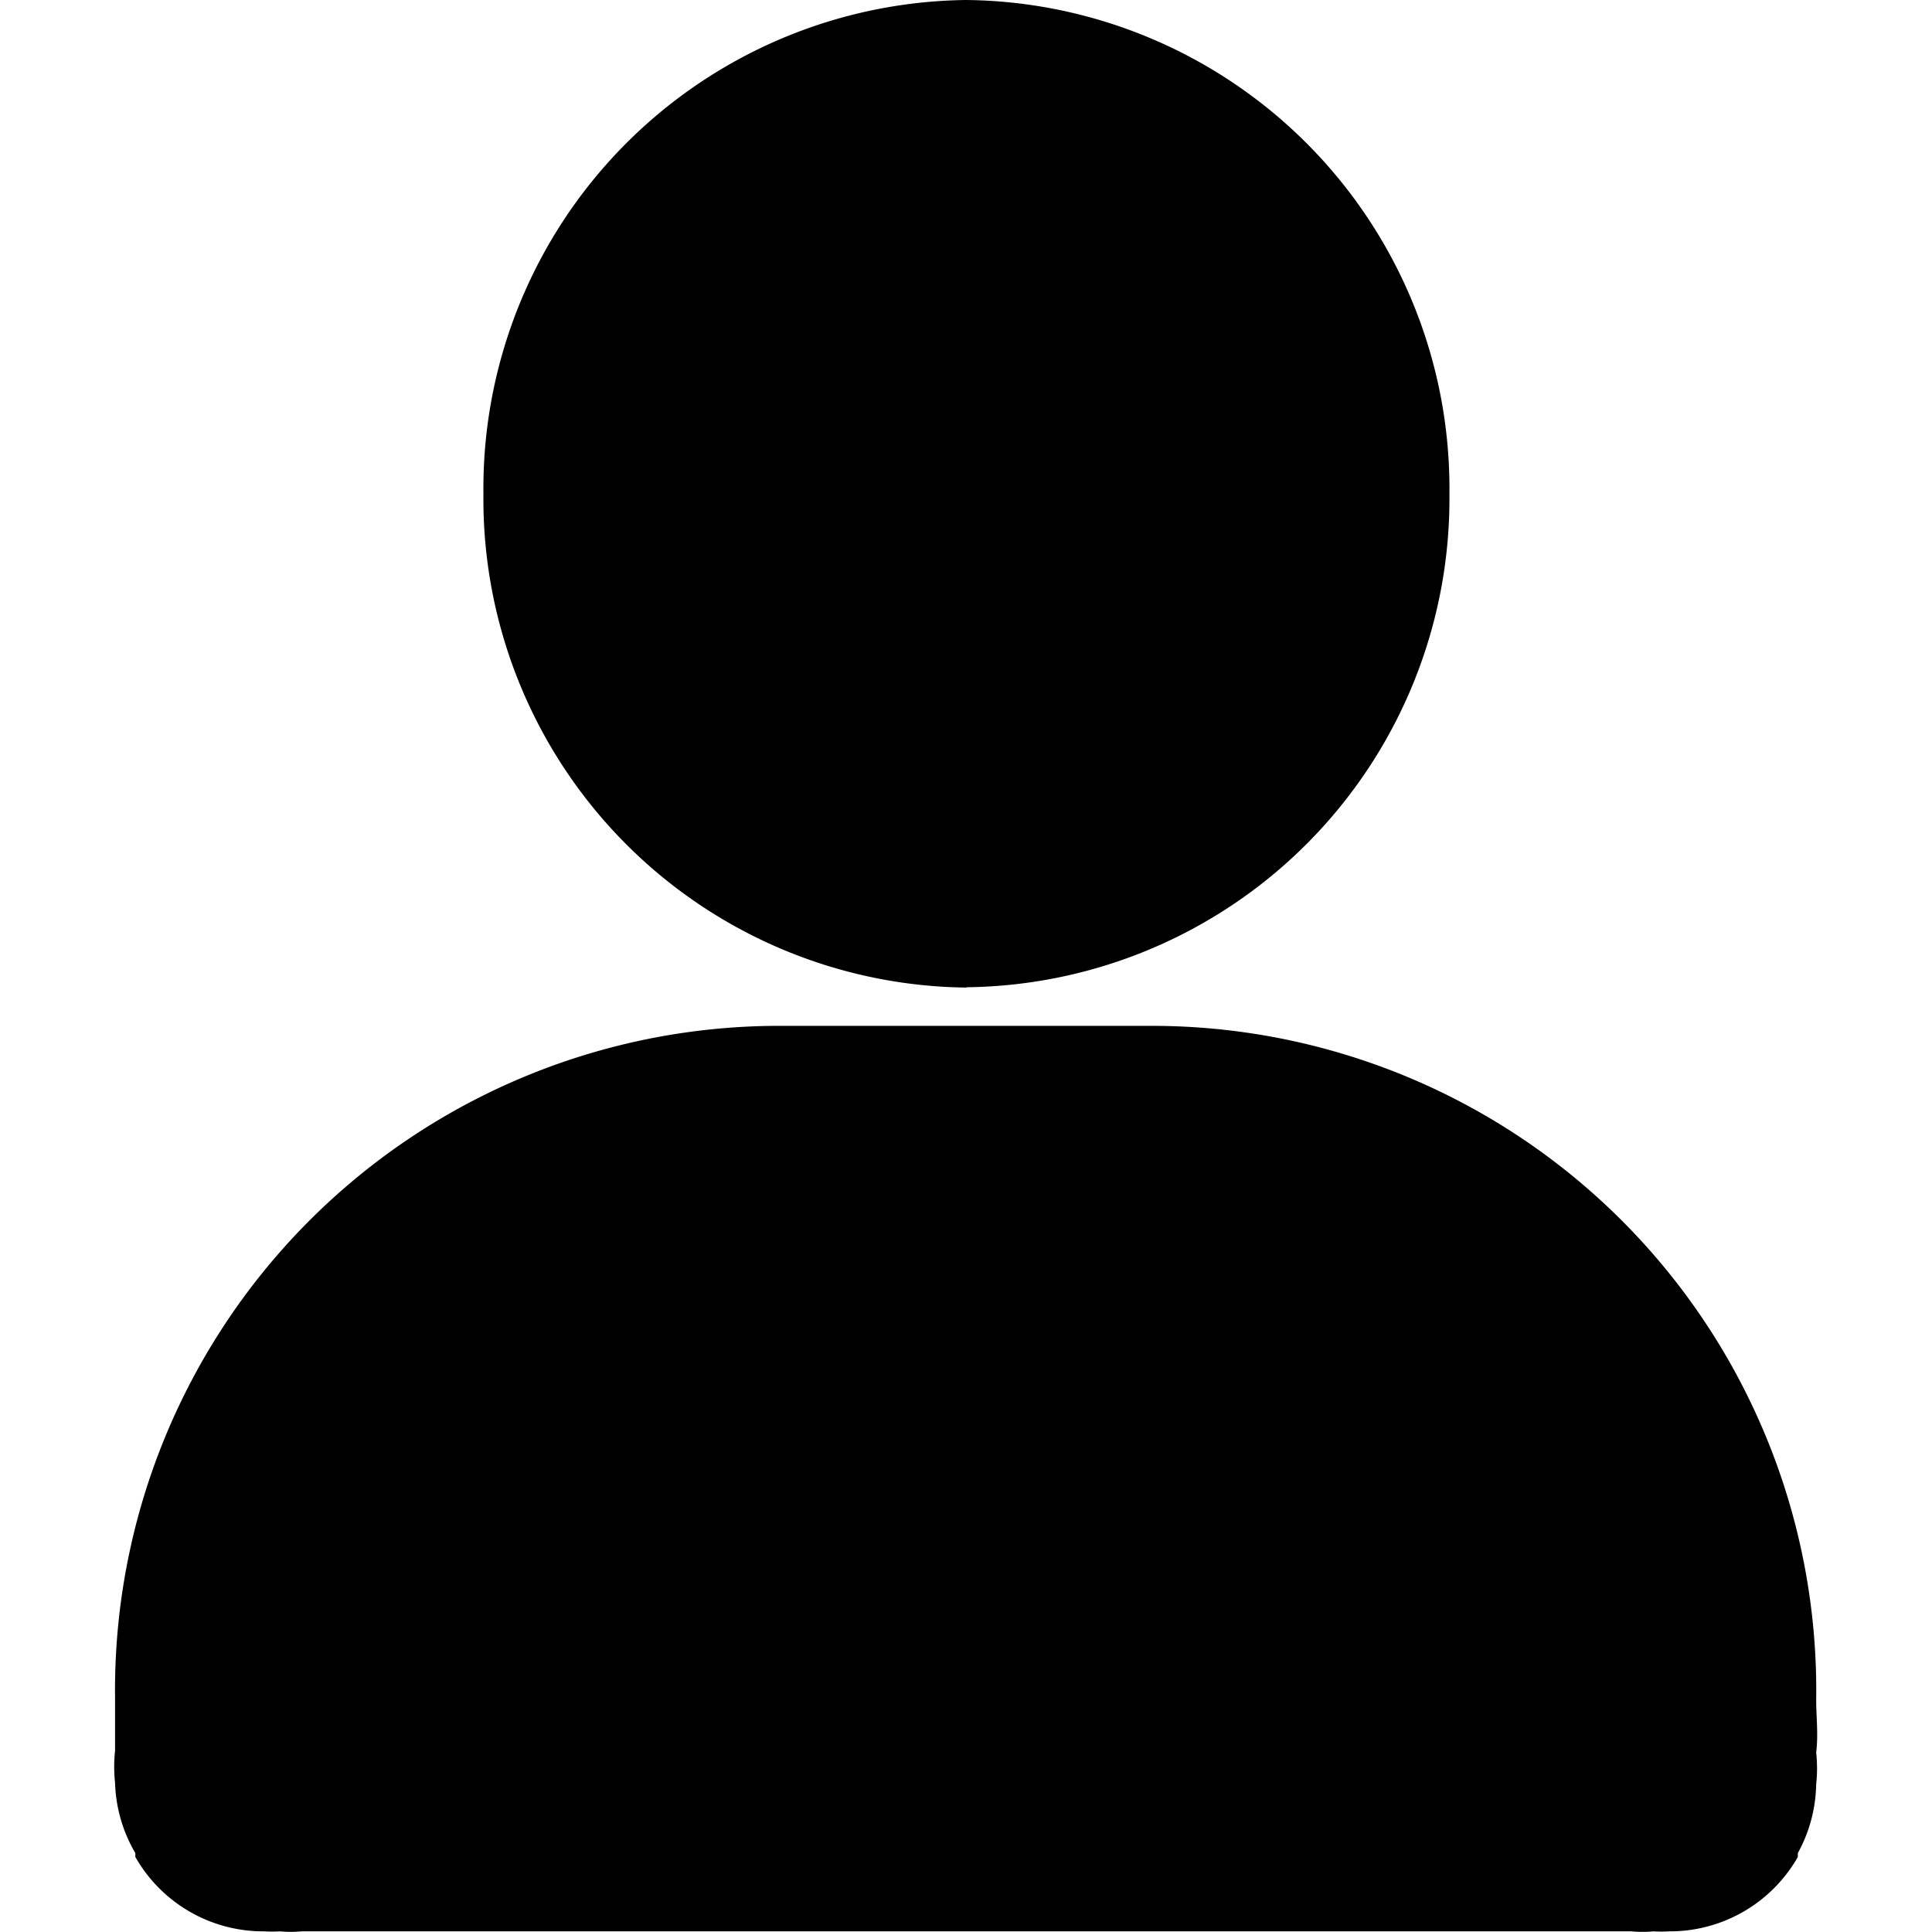 <?xml version="1.0" standalone="no"?><!DOCTYPE svg PUBLIC "-//W3C//DTD SVG 1.1//EN" "http://www.w3.org/Graphics/SVG/1.1/DTD/svg11.dtd"><svg t="1580435658131" class="icon" viewBox="0 0 1024 1024" version="1.1" xmlns="http://www.w3.org/2000/svg" p-id="816" xmlns:xlink="http://www.w3.org/1999/xlink" width="200" height="200"><defs><style type="text/css"></style></defs><path d="M962.615 944.981a78.165 78.165 0 0 1-9.728 37.205v2.048a77.995 77.995 0 0 1-68.267 39.424 71.851 71.851 0 0 1-8.363 0 59.563 59.563 0 0 1-11.435 0H159.799a59.563 59.563 0 0 1-11.435 0 71.851 71.851 0 0 1-8.363 0 77.995 77.995 0 0 1-68.267-39.424v-2.048A78.165 78.165 0 0 1 60.983 944.981a80.896 80.896 0 0 1 0-17.067v-28.16a352.085 352.085 0 0 1 348.16-356.011h204.8a352.085 352.085 0 0 1 348.672 356.864c0 9.557 1.195 18.773 0 28.16a80.725 80.725 0 0 1 0 17.067z m-450.389-421.547a258.901 258.901 0 0 1-256-261.632A258.901 258.901 0 0 1 512.226 0a258.901 258.901 0 0 1 256 261.632 258.901 258.901 0 0 1-256 261.632z m0 0" p-id="817"></path></svg>